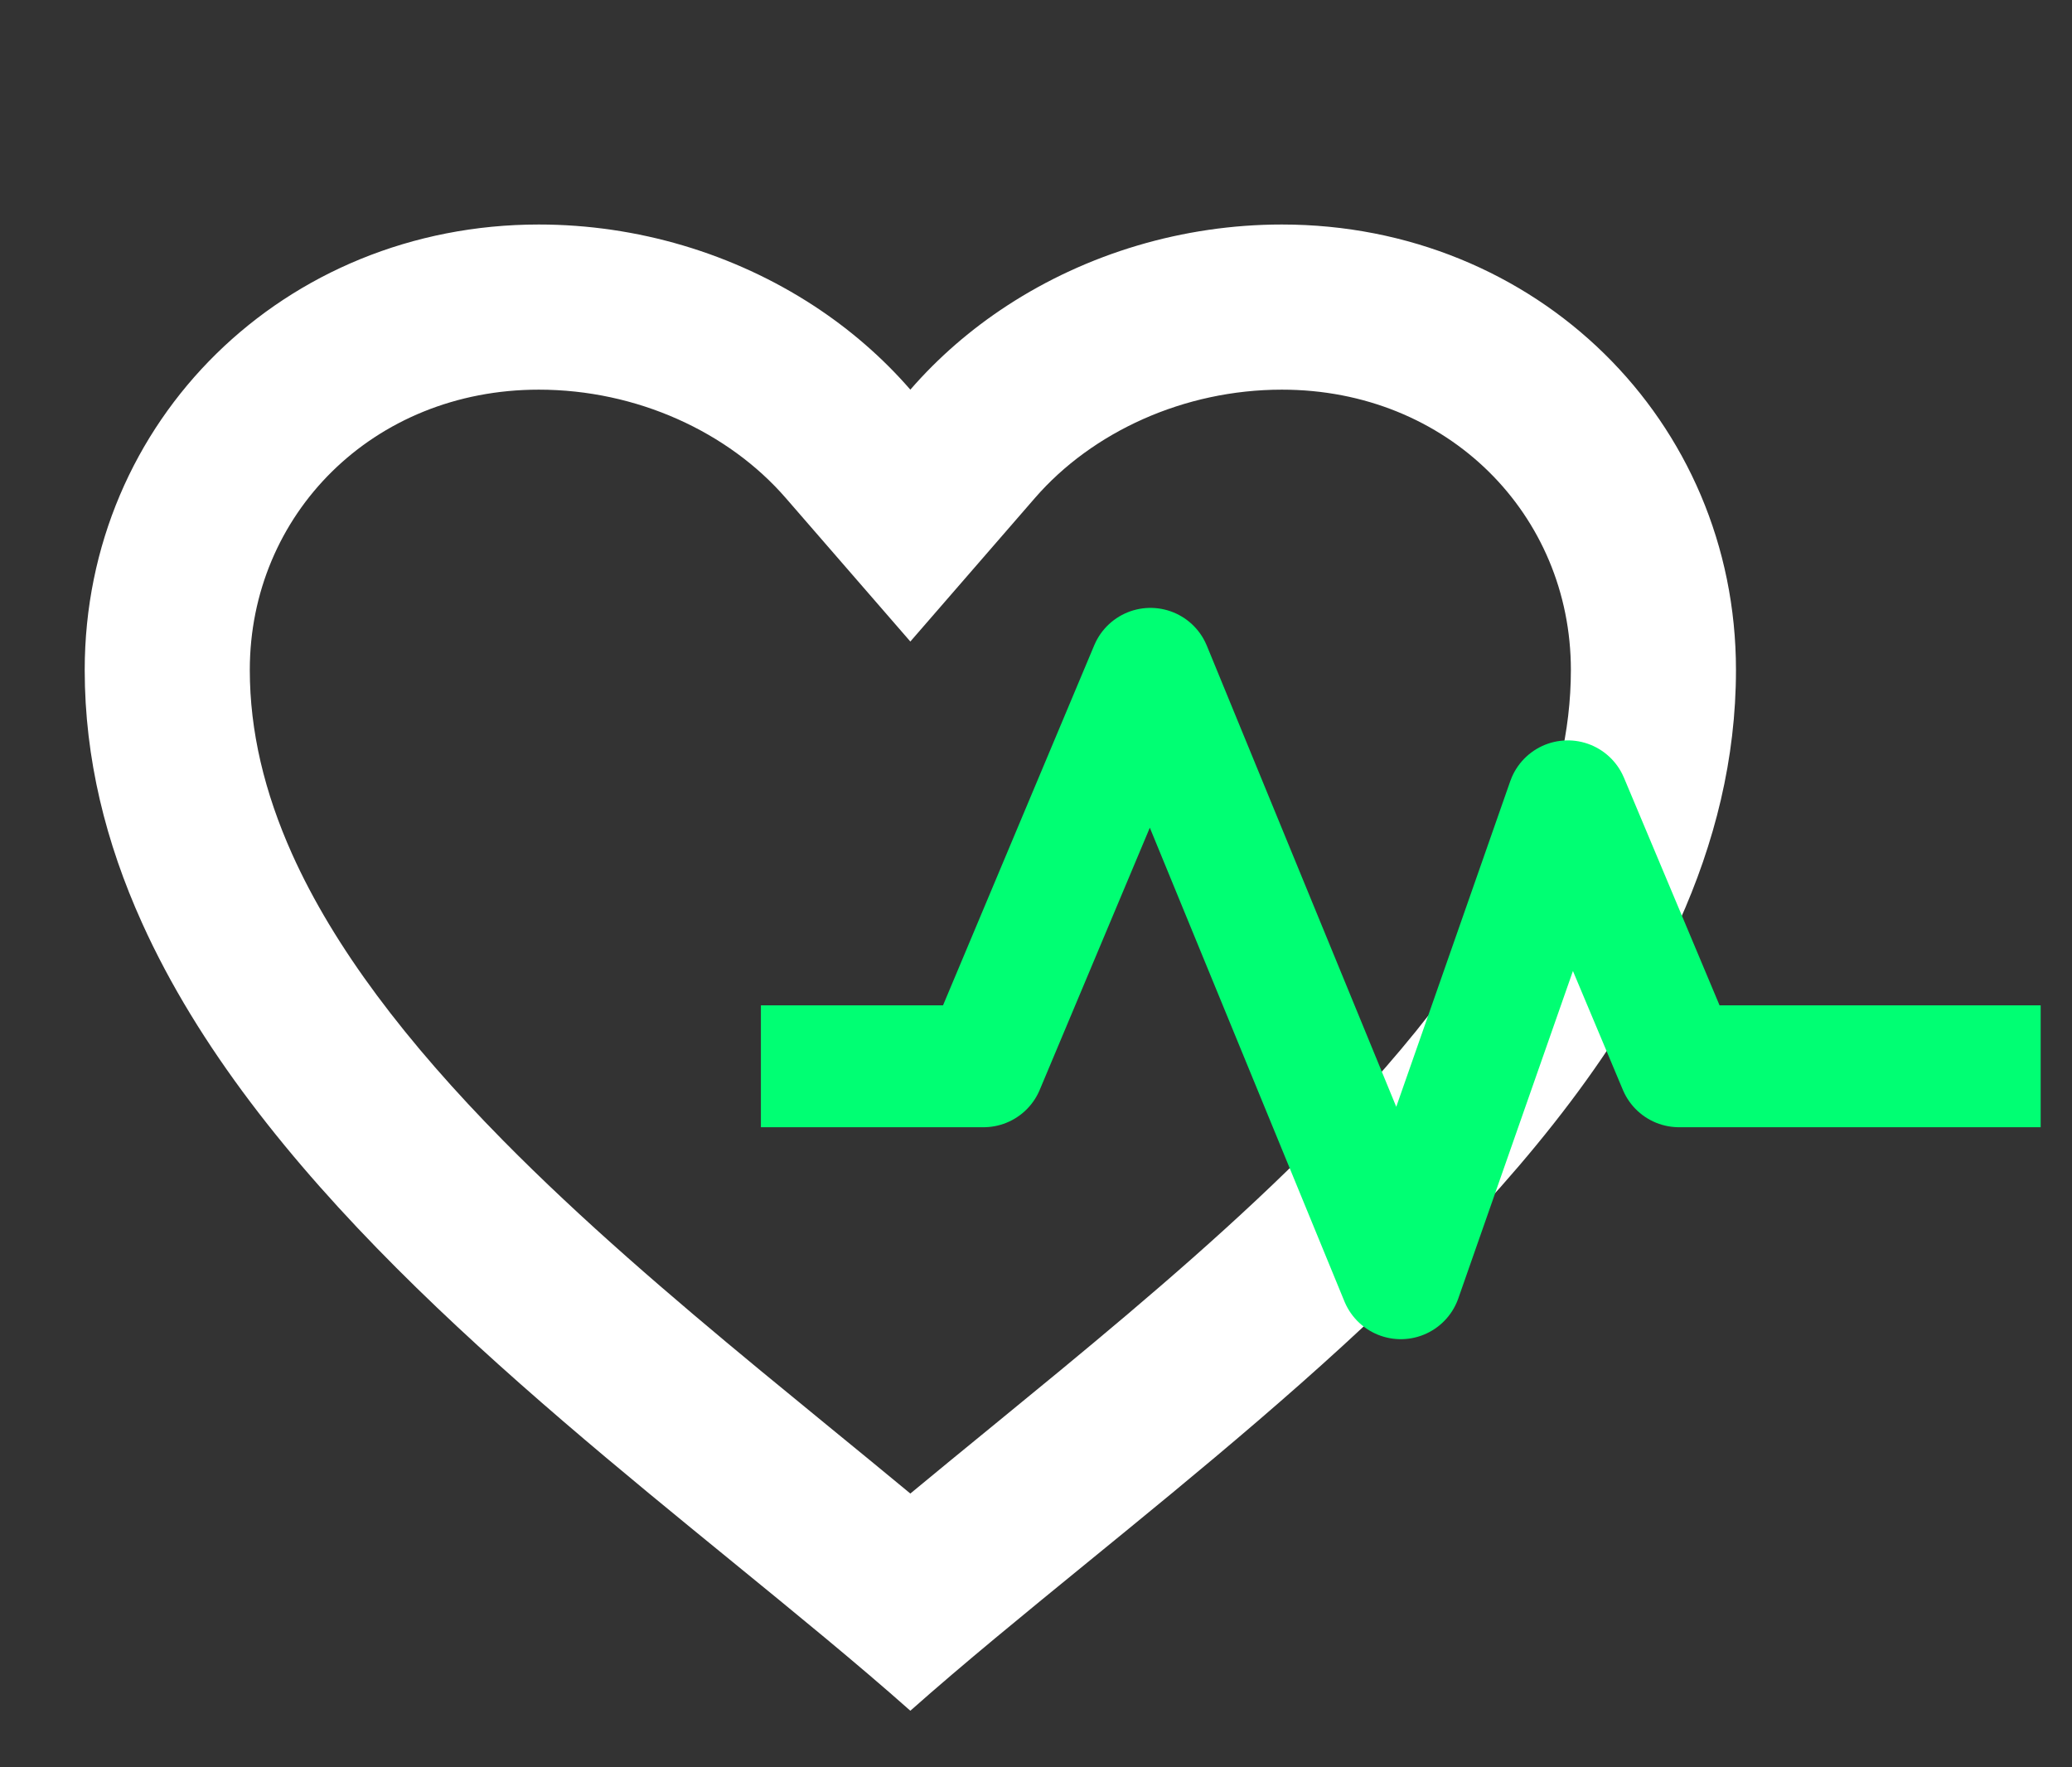 <svg width="34" height="29" viewBox="0 0 34 29" fill="none" xmlns="http://www.w3.org/2000/svg">
<rect x="0" y="0" width="34" height="29" fill="#333333" stroke="none"/>
<g clip-path="url(#clip0)">
<path fill-rule="evenodd" clip-rule="evenodd" d="M14.938 6.394C14.478 5.864 13.942 5.401 13.35 5.015C12.042 4.162 10.464 3.684 8.841 3.684C4.668 3.684 1.39 6.901 1.39 10.994C1.39 12.448 1.736 13.829 2.33 15.143C4.171 19.223 8.388 22.665 12.019 25.628C13.064 26.481 14.061 27.294 14.938 28.072C15.815 27.294 16.812 26.481 17.857 25.628C21.488 22.665 25.705 19.223 27.546 15.144C28.14 13.83 28.486 12.448 28.486 10.994C28.486 6.901 25.208 3.684 21.035 3.684C19.412 3.684 17.834 4.162 16.526 5.015C15.934 5.401 15.398 5.864 14.938 6.394ZM14.938 24.508C15.375 24.146 15.822 23.78 16.269 23.415C16.647 23.106 17.024 22.797 17.395 22.491C18.879 21.266 20.332 20.021 21.619 18.716C23.211 17.102 24.394 15.548 25.083 14.014C25.537 13.001 25.777 11.998 25.777 10.994C25.777 8.446 23.761 6.394 21.035 6.394C19.425 6.394 17.922 7.09 16.984 8.17L14.938 10.527L12.892 8.17C11.954 7.09 10.451 6.394 8.841 6.394C6.115 6.394 4.099 8.446 4.099 10.994C4.099 11.998 4.339 13.001 4.793 14.014C5.482 15.548 6.665 17.102 8.257 18.716C9.544 20.021 10.997 21.266 12.481 22.491C12.852 22.797 13.229 23.106 13.607 23.415C14.054 23.78 14.501 24.146 14.938 24.508Z" fill="white"/>
</g>
<path d="M12.486 17.497H16.139L18.878 10.975L22.986 20.975L25.726 13.149L27.552 17.497H33.486" stroke="#00FF73" stroke-width="2" stroke-linejoin="round"/>
<defs>
<clipPath id="clip0">
<rect width="28" height="28" fill="white" transform="translate(0.486 0.975)"/>
</clipPath>
</defs>
</svg>

